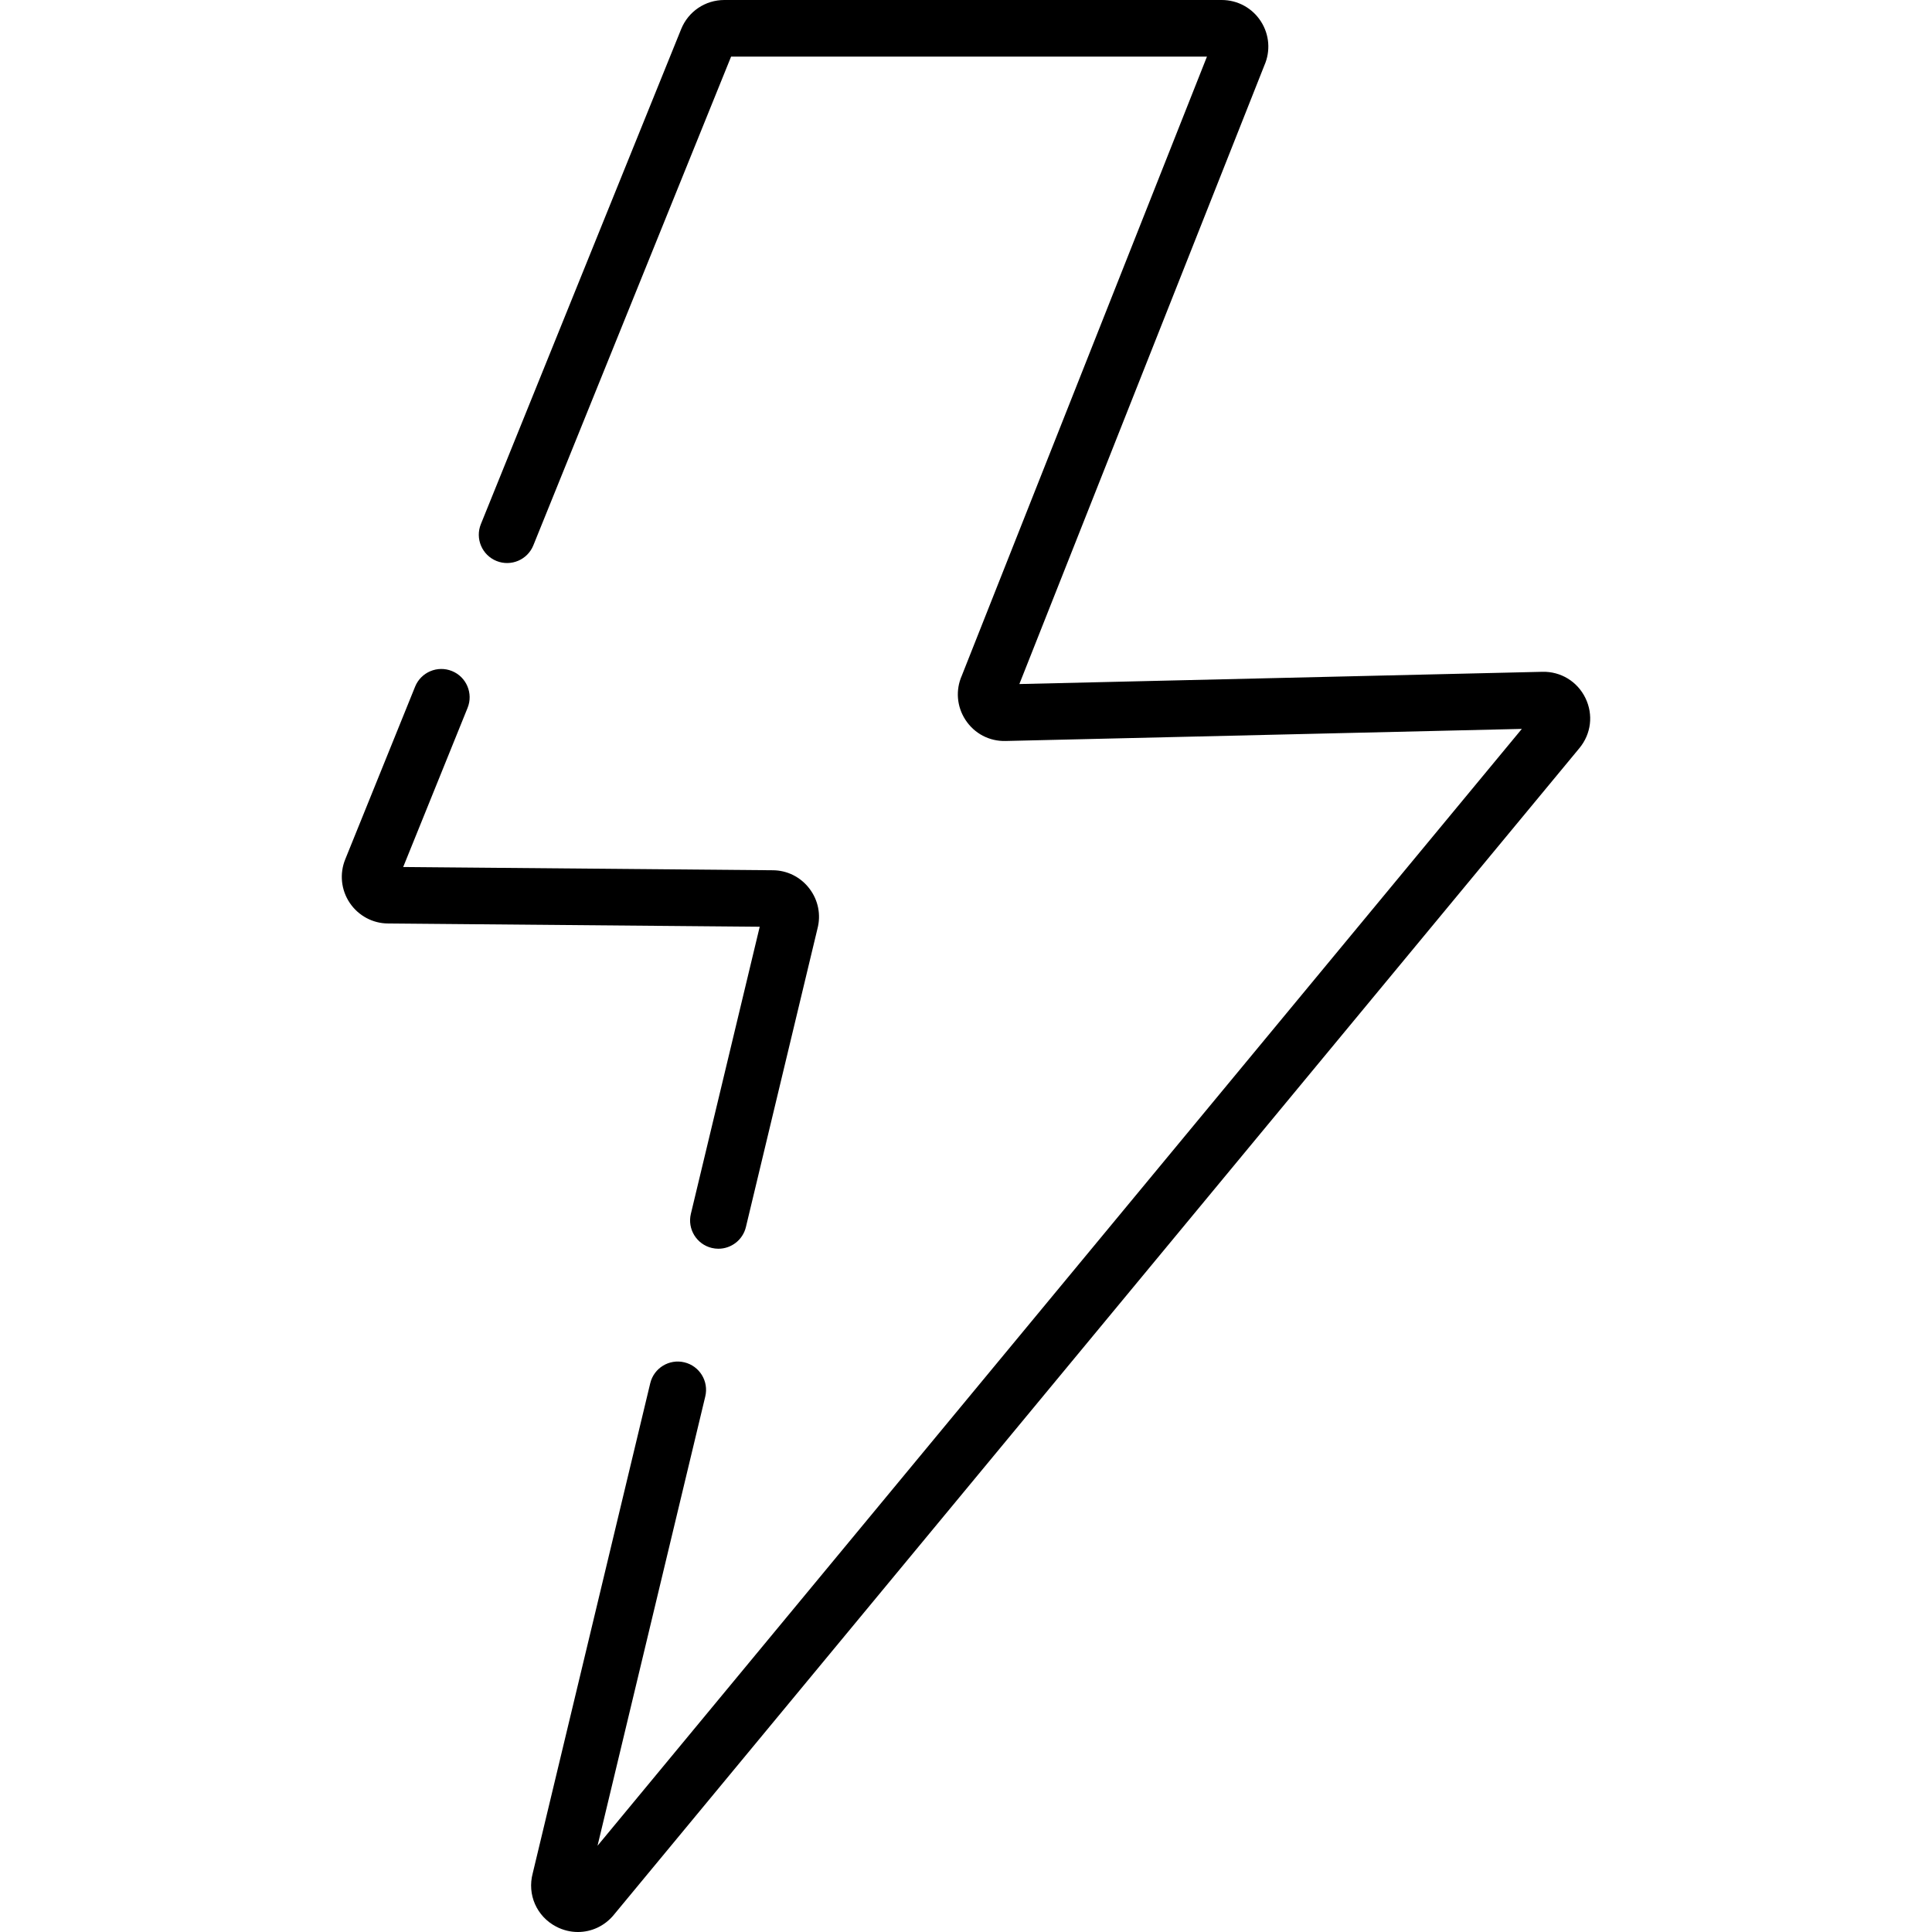 <?xml version="1.0" encoding="iso-8859-1"?>
<!-- Generator: Adobe Illustrator 19.0.0, SVG Export Plug-In . SVG Version: 6.00 Build 0)  -->
<svg version="1.1" id="Capa_1" xmlns="http://www.w3.org/2000/svg" xmlns:xlink="http://www.w3.org/1999/xlink" x="0px" y="0px"
	 viewBox="0 0 512.001 512.001" style="enable-background:new 0 0 512.001 512.001;" xml:space="preserve">
<g>
	<g>
		<path d="M420.159,184.995c-2.138-4.409-6.557-7.079-11.404-6.96l-138.613,3.246l64.931-163.962
			c1.666-3.788,1.337-8.108-0.896-11.608C331.896,2.135,328.004,0,323.762,0h-131.8c-5.06,0-9.555,3.031-11.45,7.72l-53.076,131.177
			c-1.554,3.84,0.3,8.212,4.139,9.766c3.842,1.553,8.213-0.3,9.766-4.14L193.748,15h126.109L254.89,179.053
			c-1.69,3.841-1.334,8.207,0.972,11.73c2.354,3.599,6.295,5.695,10.627,5.587l136.815-3.204L158.353,489.14l28.553-119.067
			c0.966-4.028-1.517-8.076-5.544-9.042c-4.028-0.968-8.077,1.517-9.042,5.544l-31.147,129.886
			c-1.493,5.622,1.045,11.405,6.214,14.109c1.844,0.964,3.817,1.431,5.766,1.431c3.567,0,7.048-1.565,9.478-4.5l255.93-309.24
			C421.683,194.486,422.297,189.403,420.159,184.995z"/>
	</g>
</g>
<g>
	<g>
		<path d="M214.525,235.512c-2.355-3.105-5.942-4.886-9.773-4.885l-97.902-0.861l17.062-42.168c1.554-3.84-0.3-8.212-4.139-9.766
			c-3.841-1.553-8.212,0.3-9.766,4.14l-18.521,45.773c-1.544,3.814-1.092,8.127,1.208,11.539c2.299,3.411,6.128,5.448,10.176,5.447
			l98.462,0.866l-18.245,76.082c-0.966,4.028,1.516,8.076,5.544,9.042c0.588,0.141,1.176,0.208,1.755,0.208
			c3.389,0,6.463-2.313,7.287-5.753l18.953-79.034C217.609,242.437,216.848,238.572,214.525,235.512z"/>
	</g>
</g>
<g>
</g>
<g>
</g>
<g>
</g>
<g>
</g>
<g>
</g>
<g>
</g>
<g>
</g>
<g>
</g>
<g>
</g>
<g>
</g>
<g>
</g>
<g>
</g>
<g>
</g>
<g>
</g>
<g>
</g>
</svg>
